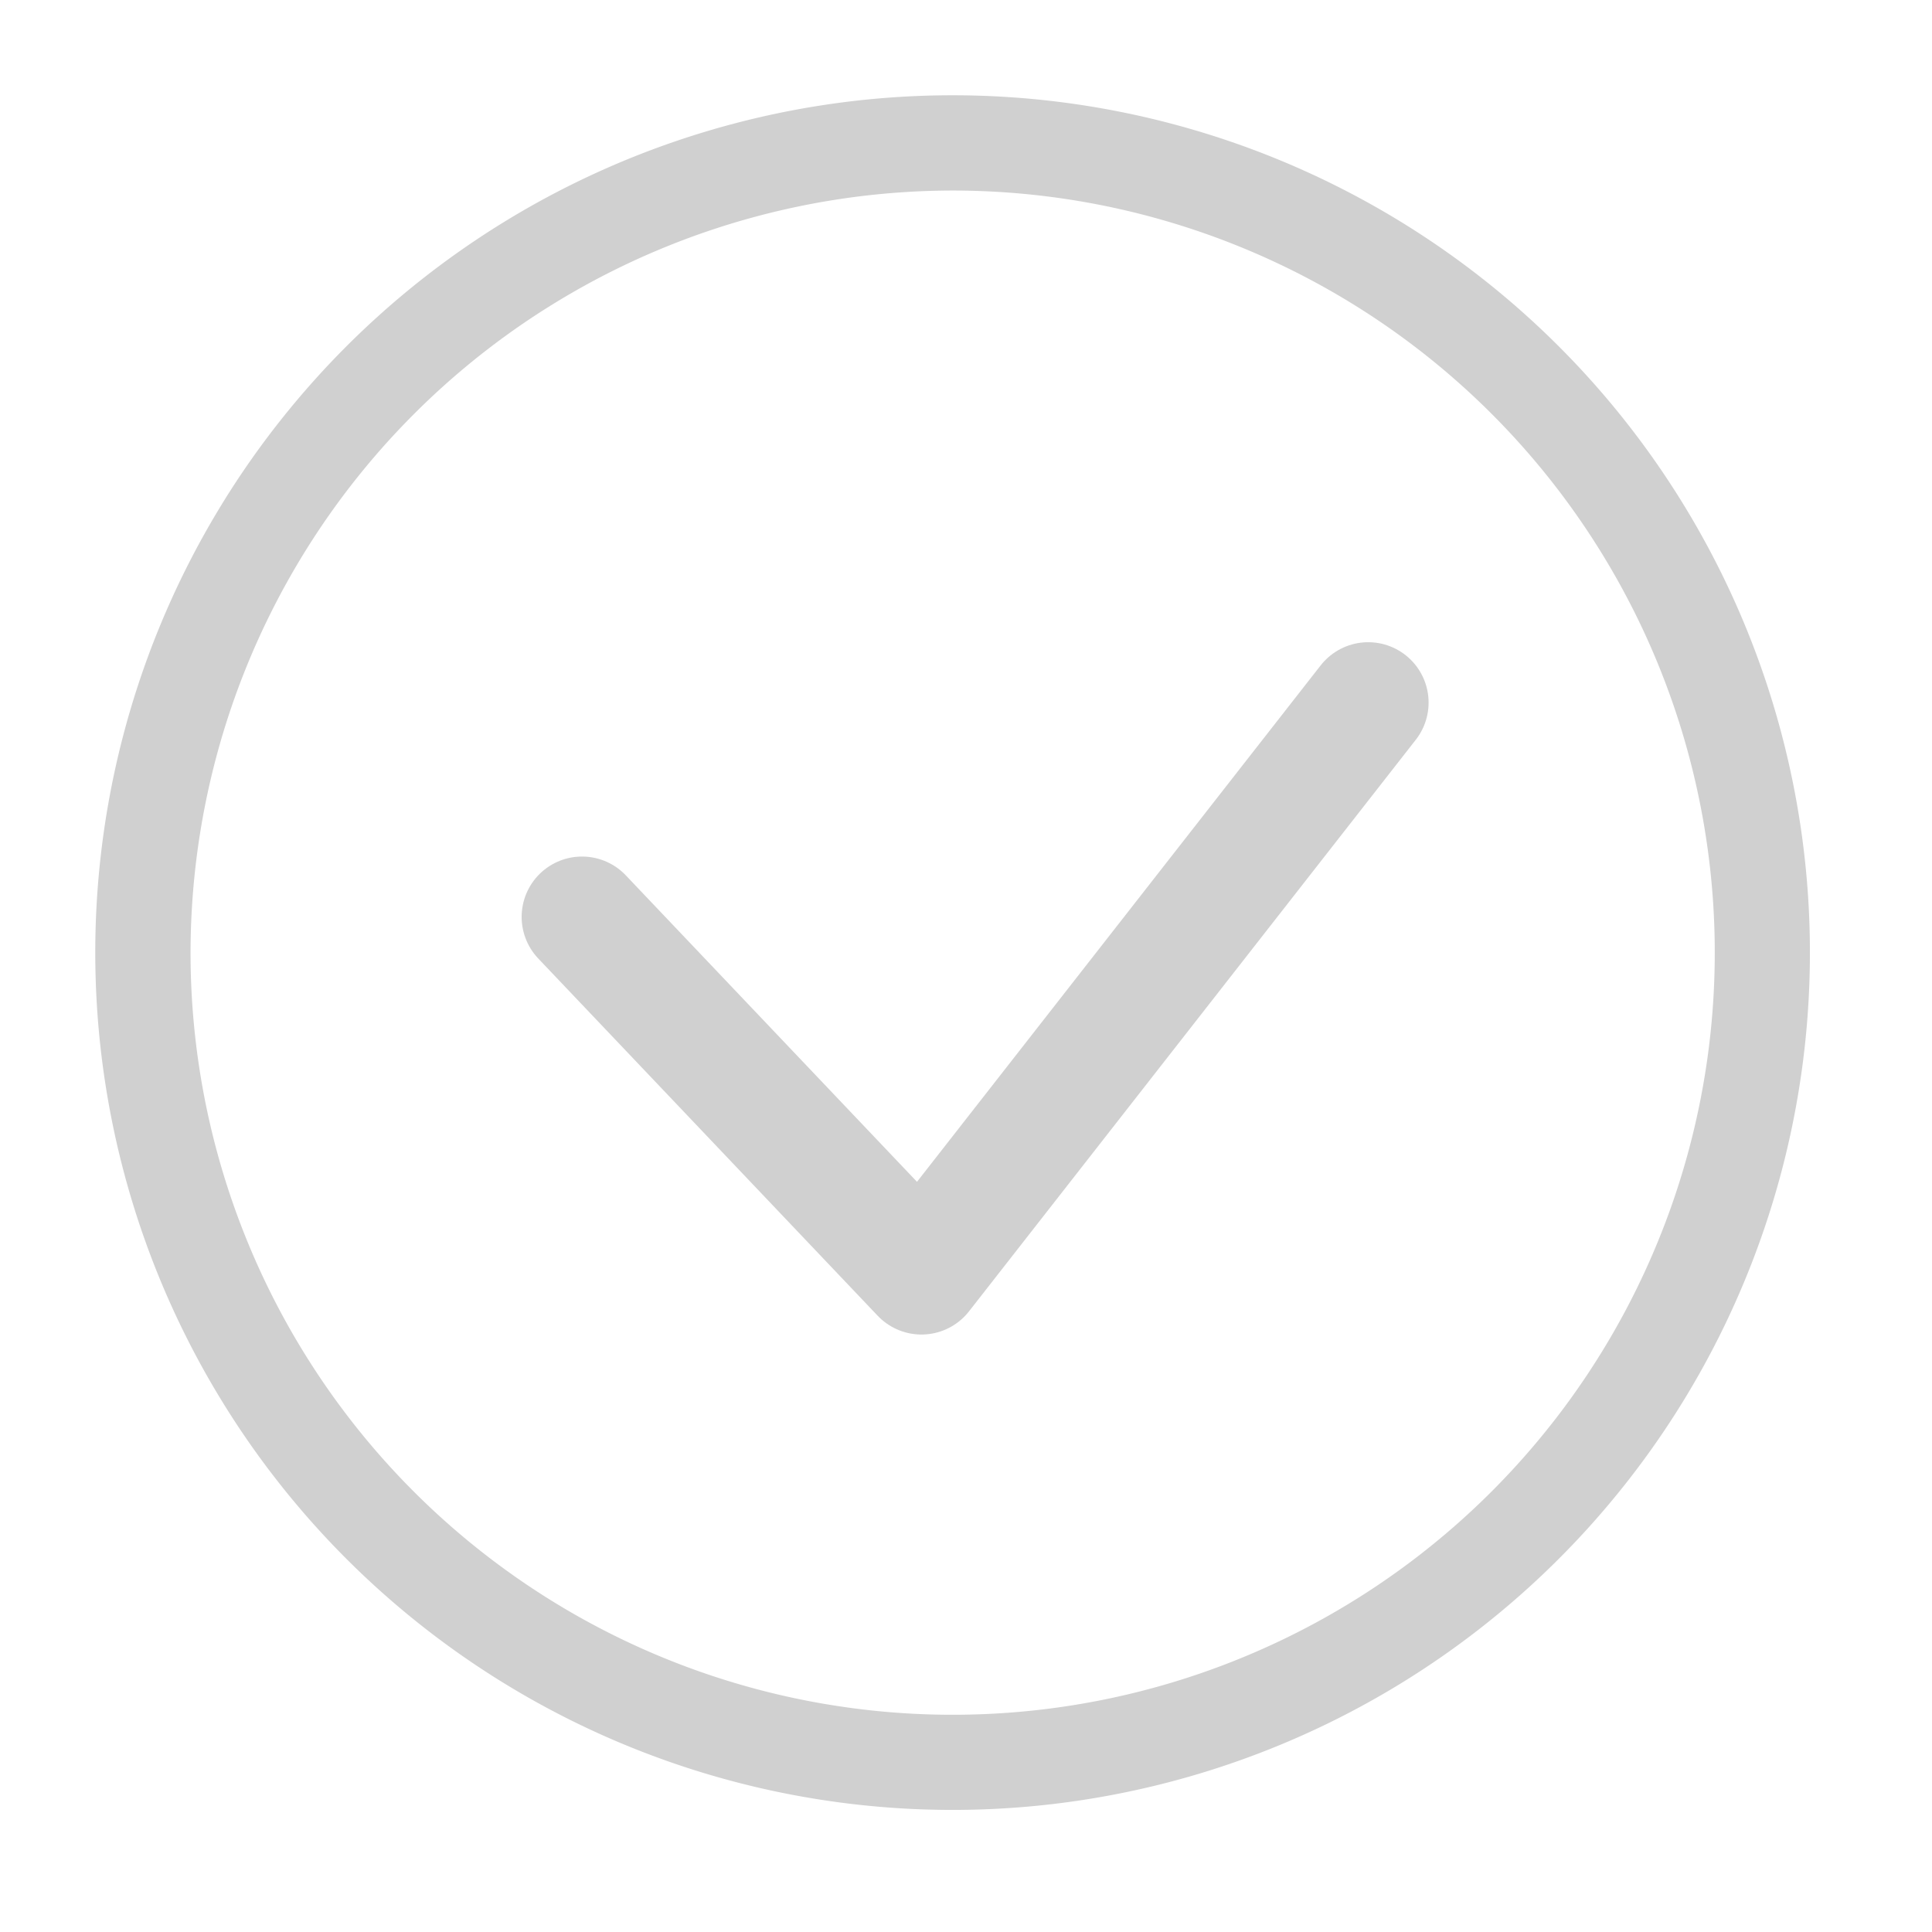 <svg id="그룹_7121" data-name="그룹 7121" xmlns="http://www.w3.org/2000/svg" width="32" height="32" viewBox="0 0 32 32">
    <defs>
        <clipPath id="clip-path">
            <path id="사각형_2886" data-name="사각형 2886" style="fill:none" d="M0 0h32v32H0z"/>
        </clipPath>
        <style>
            .cls-2{clip-path:url(#clip-path)}
        </style>
    </defs>
    <g id="그룹_3595" data-name="그룹 3595" class="cls-2">
        <g id="그룹_3594" data-name="그룹 3594">
            <g id="그룹_3593" data-name="그룹 3593" class="cls-2">
                <path id="패스_2356" data-name="패스 2356" d="M16.2 3.578A12.623 12.623 0 1 1 3.578 16.2 12.637 12.637 0 0 1 16.2 3.578M16.2 2a14.2 14.2 0 1 0 14.2 14.2A14.2 14.2 0 0 0 16.2 2" transform="translate(-.422 -.422)" style="fill:#d0d0d0"/>
                <path id="패스_2357" data-name="패스 2357" d="m12.219 18.3 5.622 5.917 7.4-9.467" transform="translate(-2.579 -3.113)" style="stroke:#d0d0d0;stroke-linecap:round;stroke-linejoin:round;stroke-width:2px;fill:none"/>
            </g>
        </g>
    </g>
</svg>
